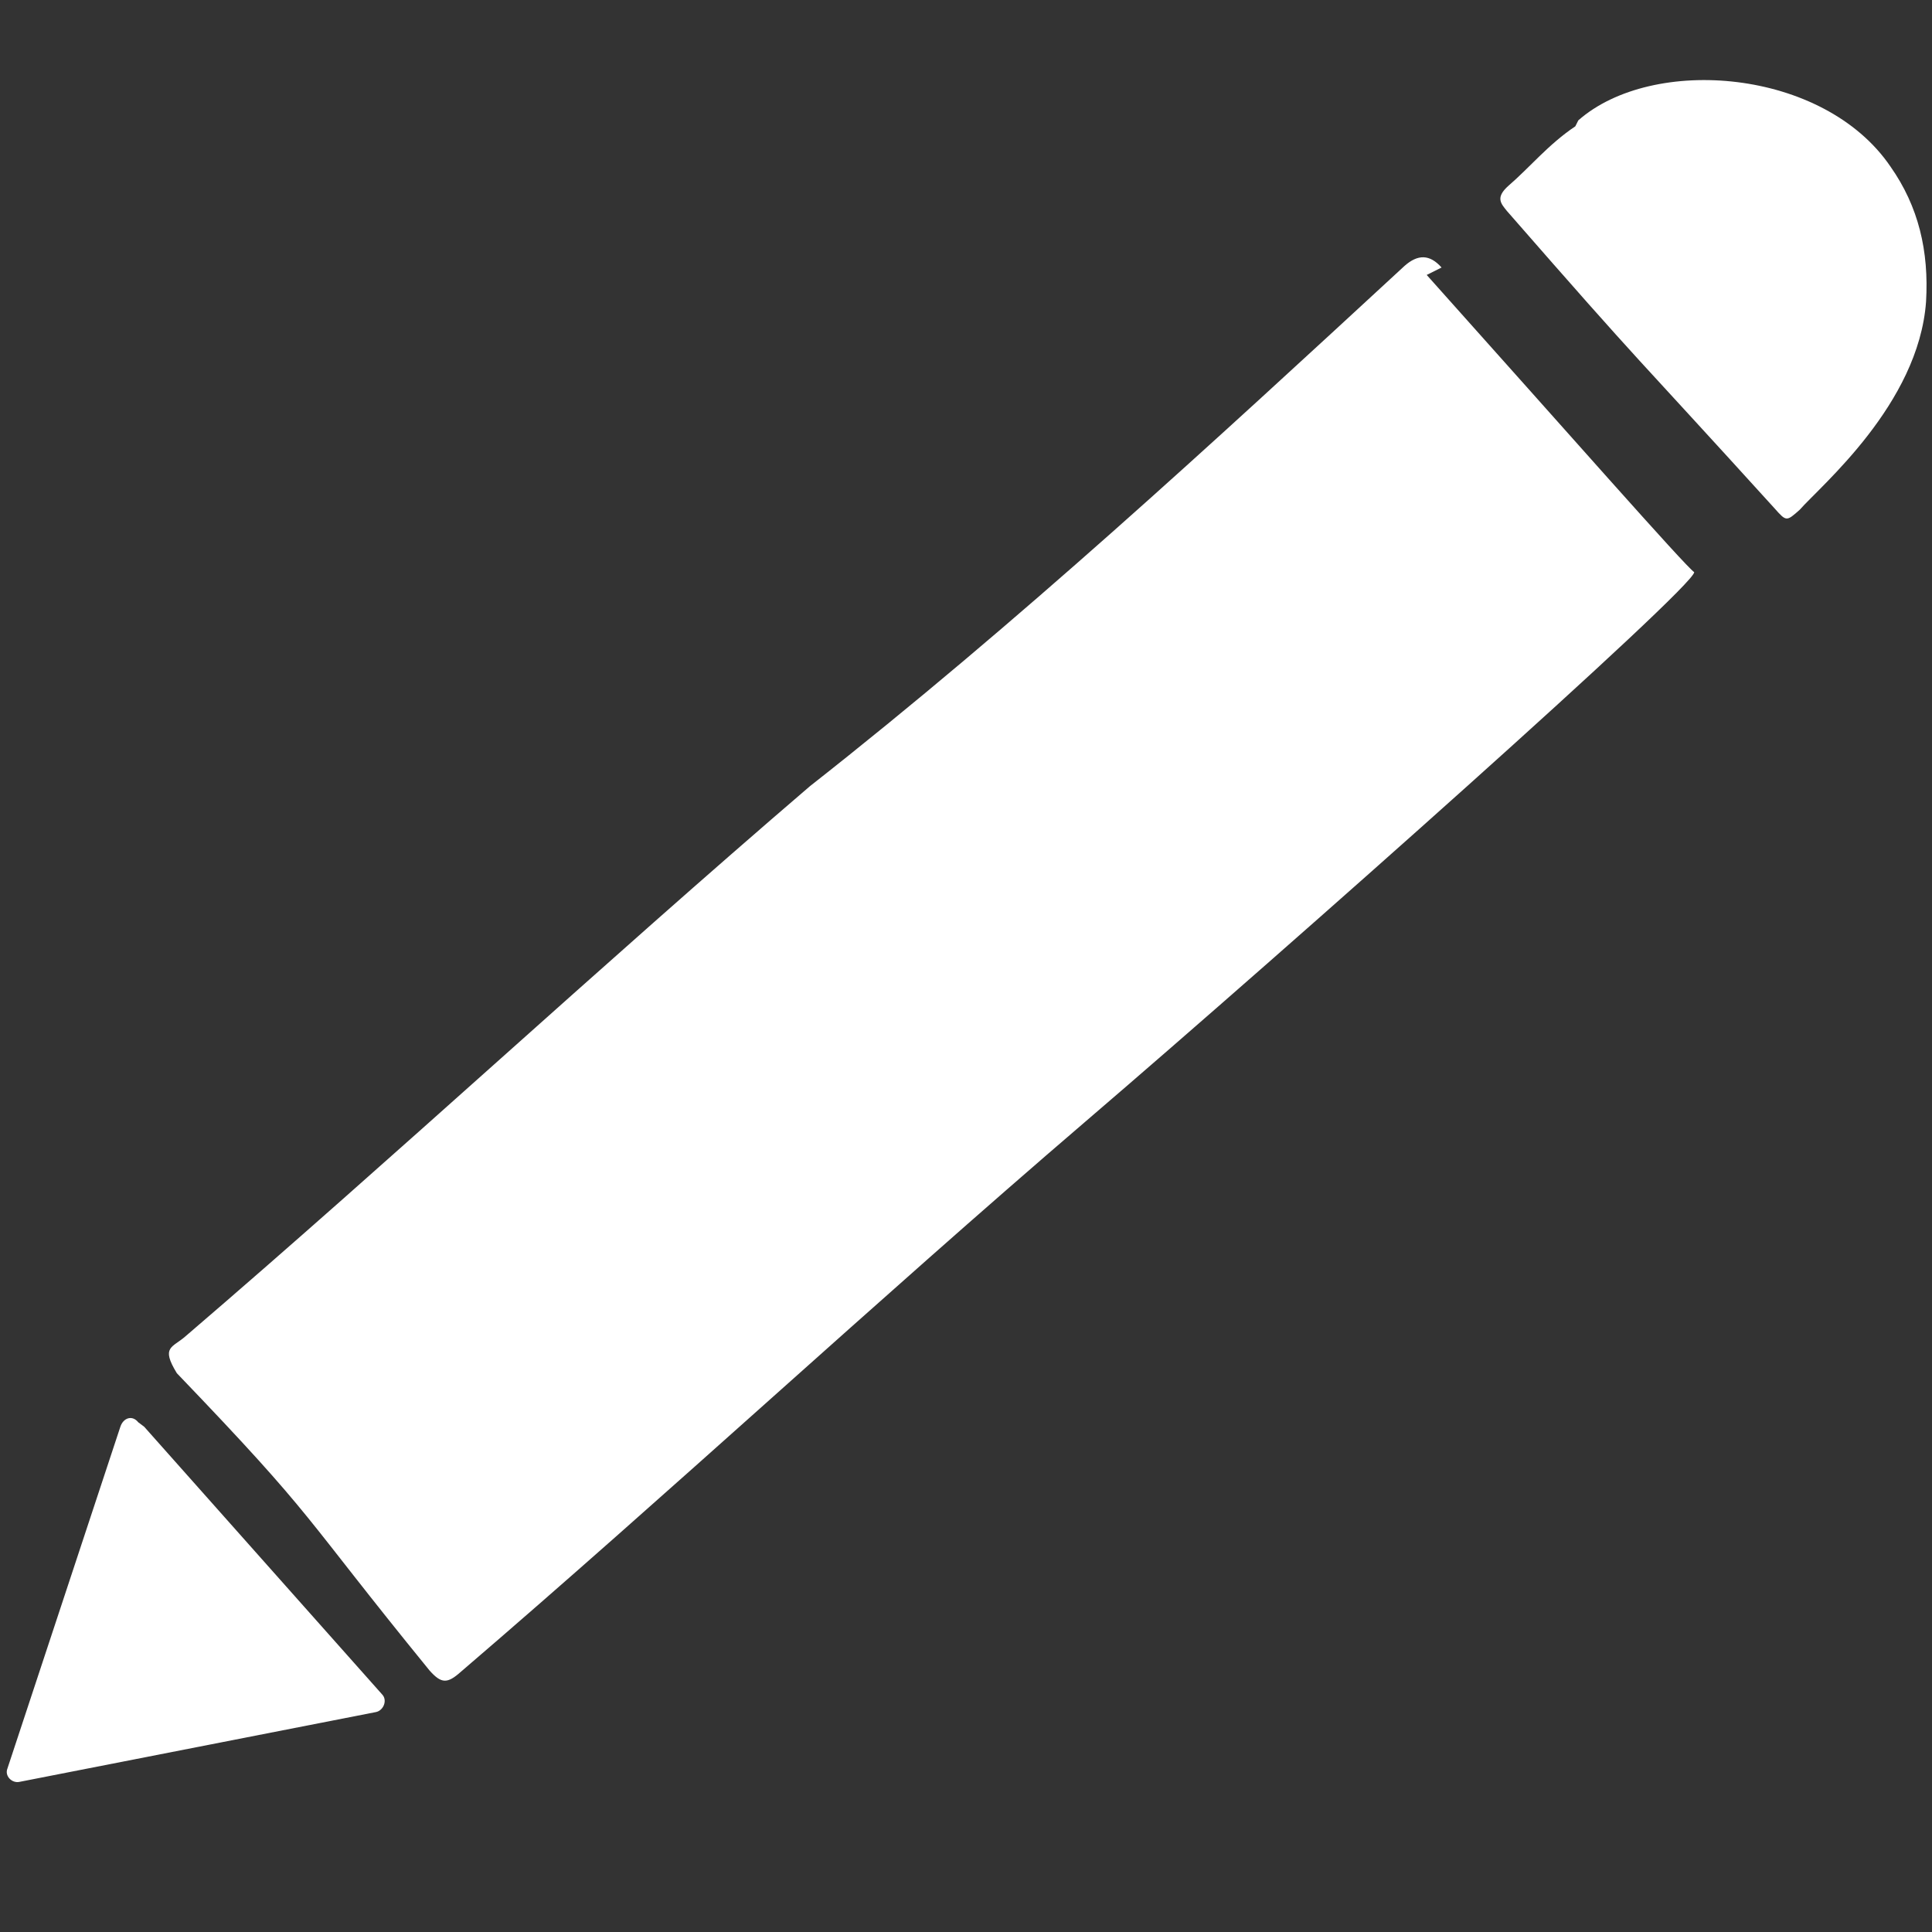 <svg id="a" enable-background="new 0 0 130 130" version="1.1" viewBox="0 0 130 130" xmlns="http://www.w3.org/2000/svg"><rect x="0" y="0" width="130" height="130" fill="#333333" stroke="none"/><style type="text/css">.st0{fill:#FFFFFF;}
	.st1{fill:#FFC66D;stroke:#B66F00;stroke-width:1.378;stroke-miterlimit:3.842;}</style><path class="st0" d="m106 8.5c-1.8 1.2-3.1 2.8-4.5 4-0.9 0.8-0.5 1.2-0.1 1.7 9.6 11 8.2 9.2 18 20 0.8 0.9 0.8 0.9 1.7 0.1 1.4-1.6 8-7.1 8.5-14 0.2-3.4-0.5-6.4-2.4-9.1-4.5-6.6-16-7.5-21-3.1z"/><path class="st0" d="m97 18c-0.8-0.9-1.6-0.9-2.5-0.1-13 12-26 24-40 35-14 12-28 25-42 37-0.9 0.8-1.7 0.7-0.6 2.5 9.6 10 8.2 9.2 17 20 0.8 0.9 1.2 0.9 2.1 0.1 14-12 28-25 42-37 14-12 41-36 41-37-0.6-0.4-8.6-9.5-18-20z"/><path class="st0" d="m9.7 96 16 18c0.4 0.4 0.1 1.1-0.4 1.2l-24 4.7c-0.5 0.1-1-0.4-0.8-0.9l7.6-23c0.2-0.6 0.8-0.8 1.2-0.3z"/></svg>

